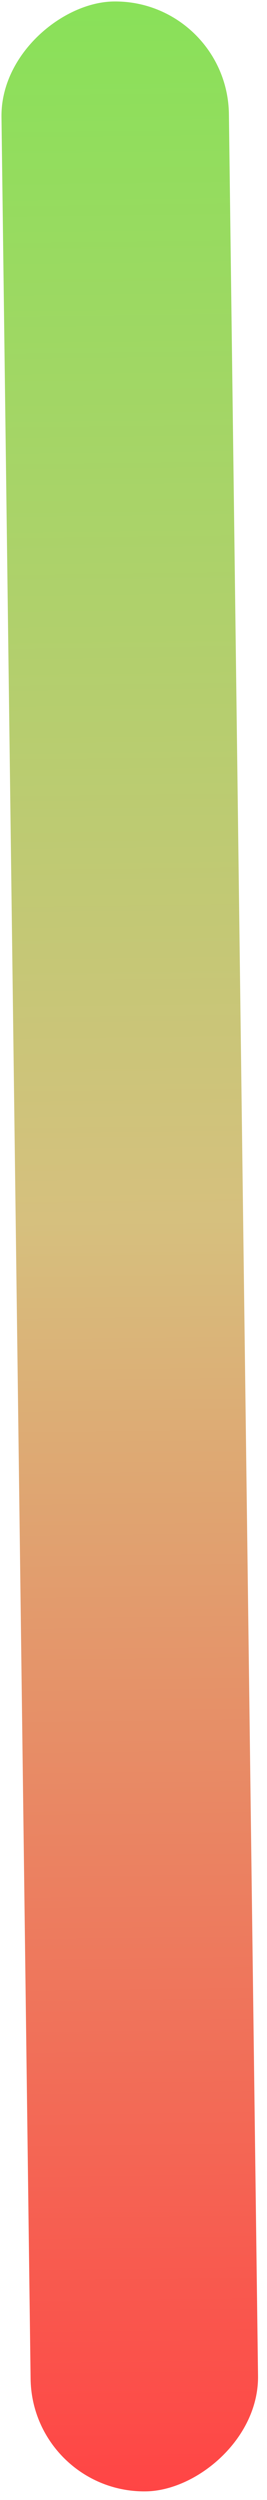 <svg width="27" height="252" viewBox="0 0 27 252" fill="none" xmlns="http://www.w3.org/2000/svg">
<rect x="3.243" y="251.276" width="251" height="23" rx="11.5" transform="rotate(-90.74 3.243 251.276)" fill="url(#paint0_linear_1435_3887)"/>
<defs>
<linearGradient id="paint0_linear_1435_3887" x1="3.243" y1="262.776" x2="254.243" y2="262.776" gradientUnits="userSpaceOnUse">
<stop stop-color="#FF4545"/>
<stop offset="0.511" stop-color="#D6C07E"/>
<stop offset="1" stop-color="#89E159"/>
</linearGradient>
</defs>
</svg>

